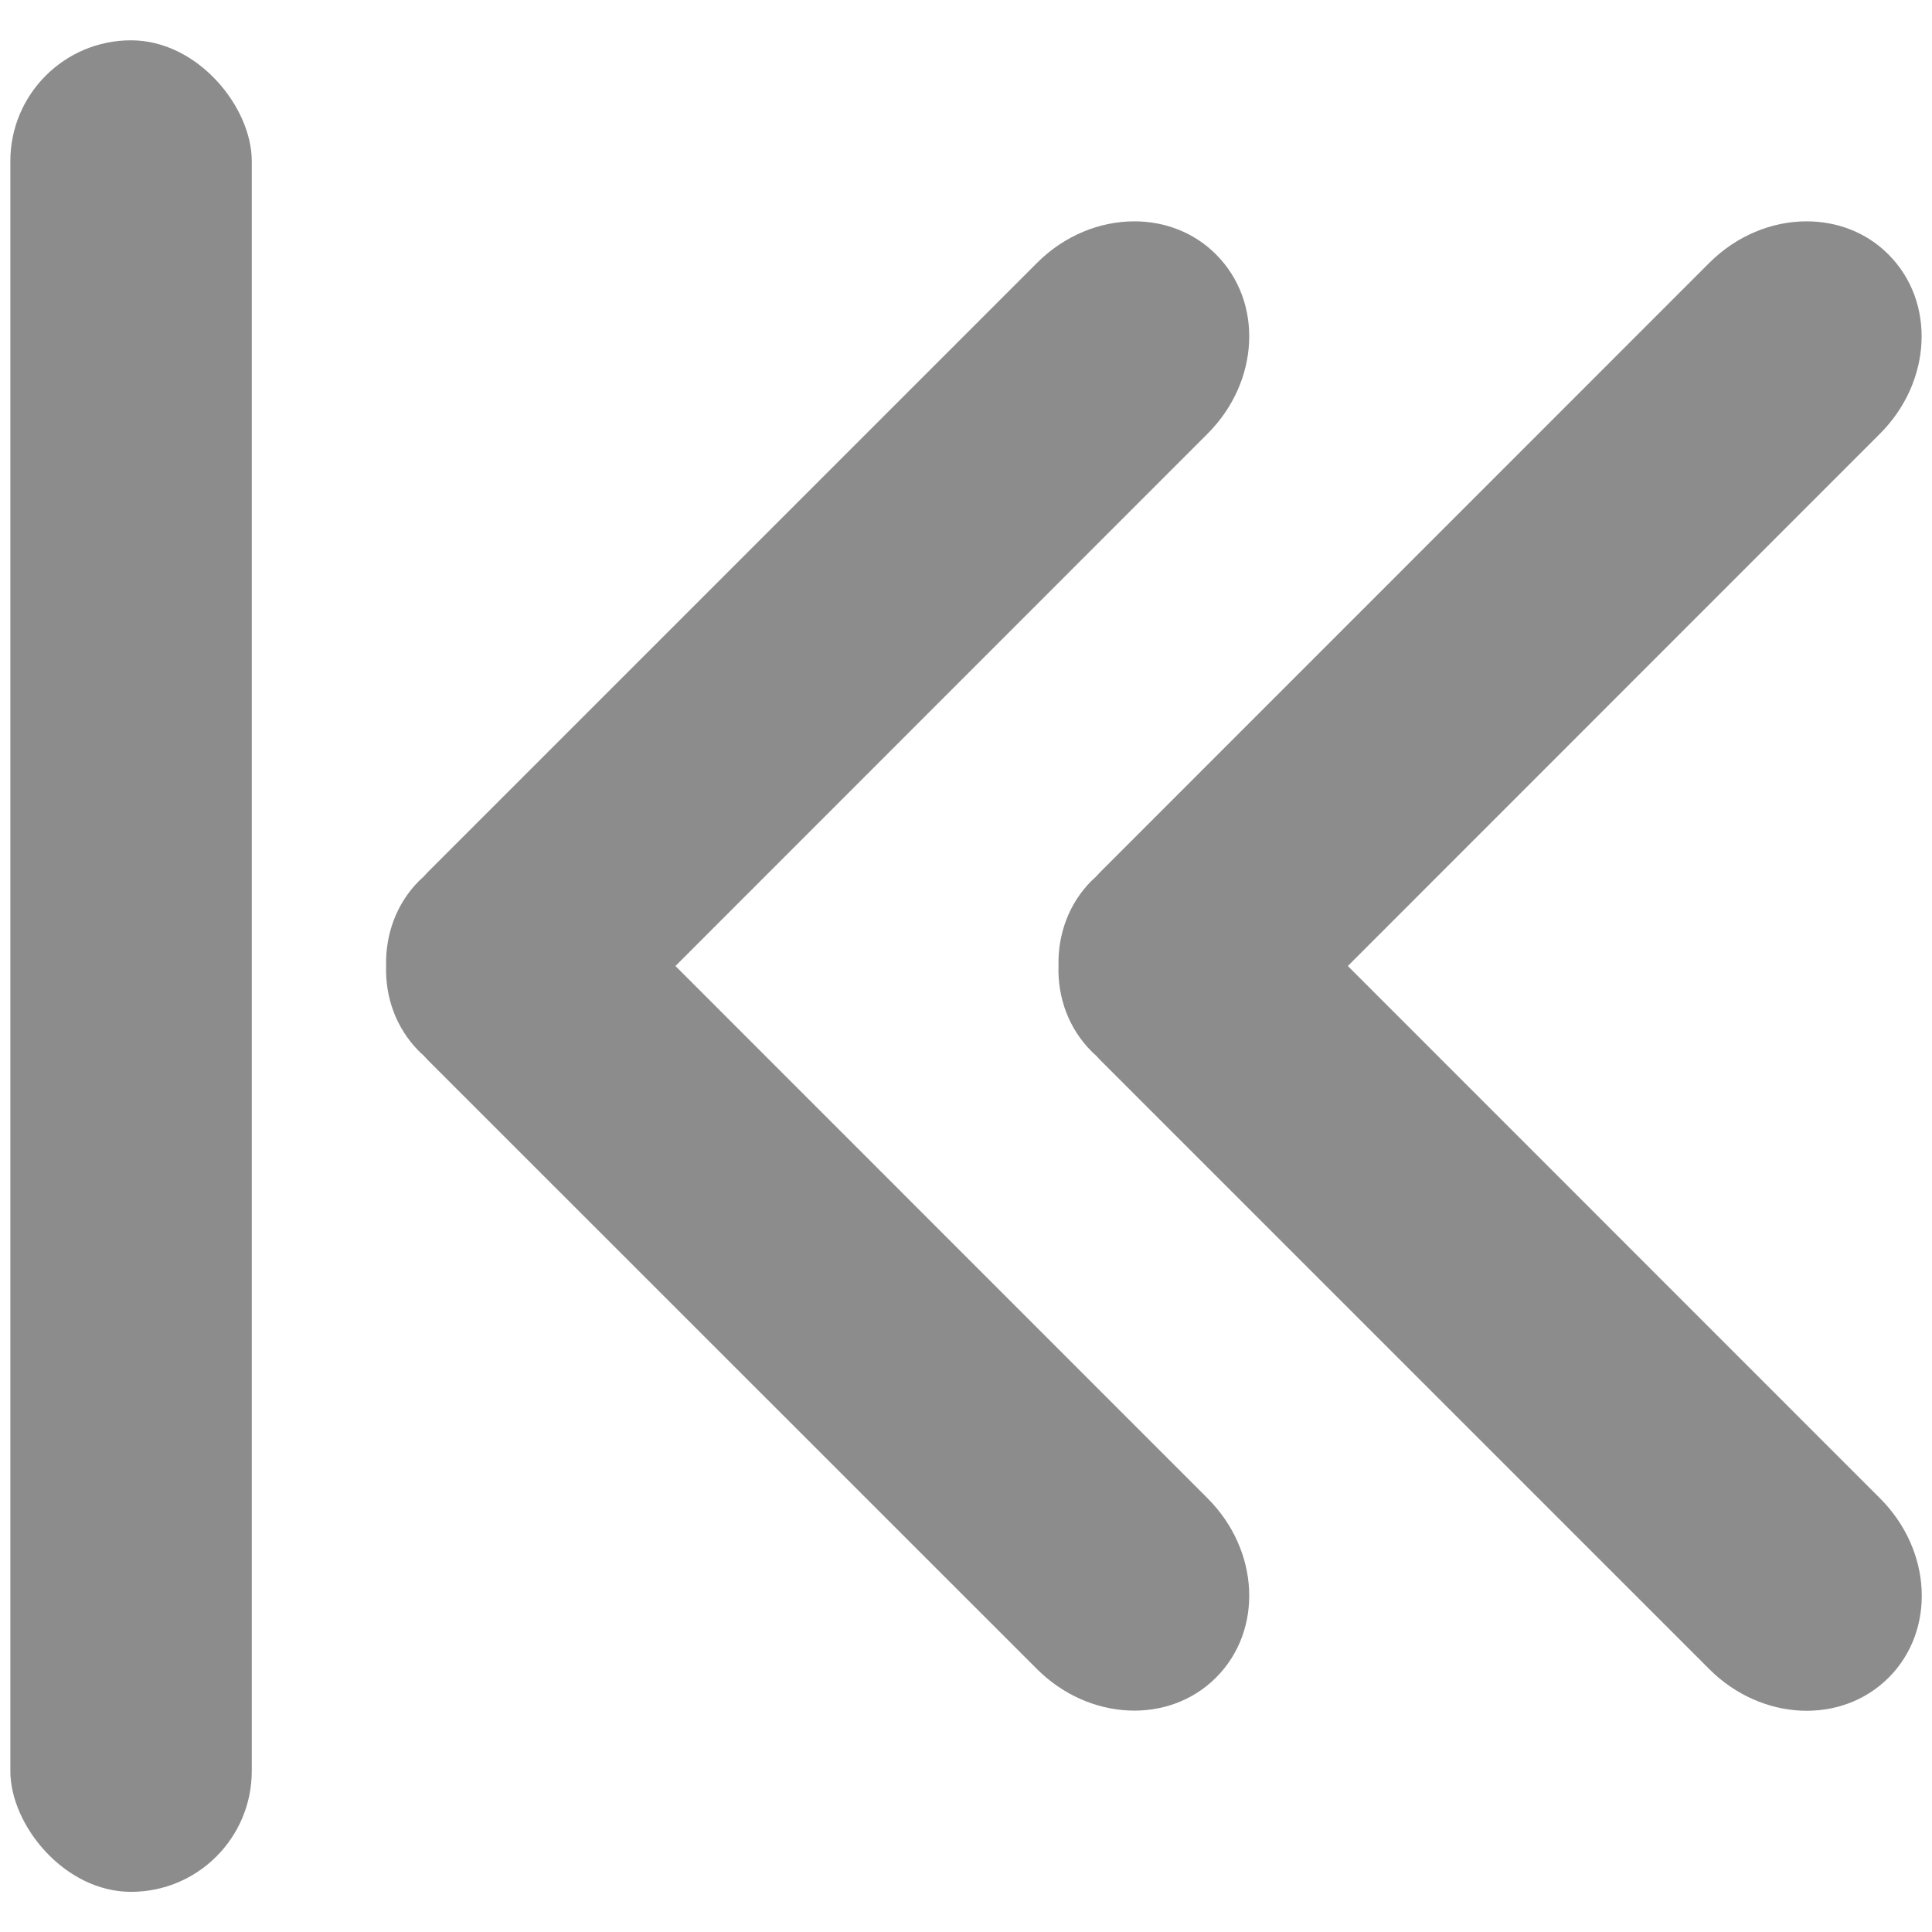 <?xml version="1.0" encoding="UTF-8" standalone="no"?>
<!-- Created with Inkscape (http://www.inkscape.org/) -->

<svg
   width="48"
   height="48"
   viewBox="0 0 12.7 12.7"
   version="1.1"
   id="svg5"
   inkscape:version="1.1.1 (3bf5ae0d25, 2021-09-20)"
   sodipodi:docname="leftmost.svg"
   xmlns:inkscape="http://www.inkscape.org/namespaces/inkscape"
   xmlns:sodipodi="http://sodipodi.sourceforge.net/DTD/sodipodi-0.dtd"
   xmlns="http://www.w3.org/2000/svg"
   xmlns:svg="http://www.w3.org/2000/svg">
  <sodipodi:namedview
     id="namedview7"
     pagecolor="#ffffff"
     bordercolor="#666666"
     borderopacity="1.0"
     inkscape:pageshadow="2"
     inkscape:pageopacity="0.0"
     inkscape:pagecheckerboard="0"
     inkscape:document-units="px"
     showgrid="false"
     units="px"
     width="48px"
     inkscape:zoom="11.313708"
     inkscape:cx="20.461903"
     inkscape:cy="29.212349"
     inkscape:window-width="1920"
     inkscape:window-height="1007"
     inkscape:window-x="-8"
     inkscape:window-y="-8"
     inkscape:window-maximized="1"
     inkscape:current-layer="layer1" />
  <defs
     id="defs2" />
  <g
     inkscape:label="Layer 1"
     inkscape:groupmode="layer"
     id="layer1">
    <g
       id="g5017">
      <rect
         style="fill:#8c8c8c;fill-opacity:1;stroke:none;stroke-width:0.794;stroke-linecap:round;stroke-linejoin:round;stroke-miterlimit:4;stroke-dasharray:none;stroke-opacity:1;paint-order:stroke fill markers"
         id="rect1579"
         width="1.587"
         height="12.171"
         x="0.068"
         y="0.265"
         rx="0.794"
         ry="0.794" />
      <path
         id="rect1989"
         style="fill:#8c8c8c;fill-opacity:1;stroke:none;stroke-width:0.794;stroke-linecap:round;stroke-linejoin:round;stroke-miterlimit:4;stroke-dasharray:none;stroke-opacity:1;paint-order:stroke fill markers"
         d="M 7.457,1.455 C 7.231,1.455 6.997,1.547 6.816,1.729 L 2.812,5.733 c -0.009,0.009 -0.018,0.019 -0.026,0.028 -0.001,0.002 -0.003,0.003 -0.005,0.005 -0.008,0.008 -0.017,0.015 -0.025,0.023 C 2.605,5.94 2.533,6.143 2.538,6.35 c -0.006,0.207 0.066,0.41 0.218,0.562 0.008,0.008 0.016,0.016 0.025,0.023 0.002,0.001 0.003,0.003 0.005,0.005 0.009,0.009 0.017,0.019 0.026,0.028 L 6.816,10.971 C 7.158,11.313 7.684,11.338 7.994,11.027 8.305,10.716 8.28,10.191 7.938,9.849 L 4.44,6.35 7.938,2.851 C 8.28,2.509 8.305,1.984 7.994,1.673 7.849,1.527 7.656,1.455 7.457,1.455 Z" />
      <path
         id="path2132"
         style="fill:#8c8c8c;fill-opacity:1;stroke:none;stroke-width:0.794;stroke-linecap:round;stroke-linejoin:round;stroke-miterlimit:4;stroke-dasharray:none;stroke-opacity:1;paint-order:stroke fill markers"
         d="m 11.876,1.455 c -0.226,-7.13e-5 -0.459,0.092 -0.641,0.274 L 7.232,5.733 c -0.009,0.009 -0.018,0.019 -0.026,0.028 -0.001,0.002 -0.003,0.003 -0.005,0.005 -0.008,0.008 -0.017,0.015 -0.025,0.023 -0.151,0.151 -0.223,0.354 -0.218,0.561 -0.006,0.207 0.066,0.41 0.218,0.562 0.008,0.008 0.016,0.016 0.025,0.023 0.002,0.001 0.003,0.003 0.005,0.005 0.009,0.009 0.017,0.019 0.026,0.028 l 4.004,4.004 c 0.342,0.342 0.868,0.367 1.179,0.056 0.311,-0.311 0.286,-0.836 -0.056,-1.178 L 8.86,6.35 12.358,2.851 C 12.7,2.509 12.725,1.984 12.414,1.673 12.269,1.527 12.076,1.455 11.876,1.455 Z" />
    </g>
  </g>
</svg>
